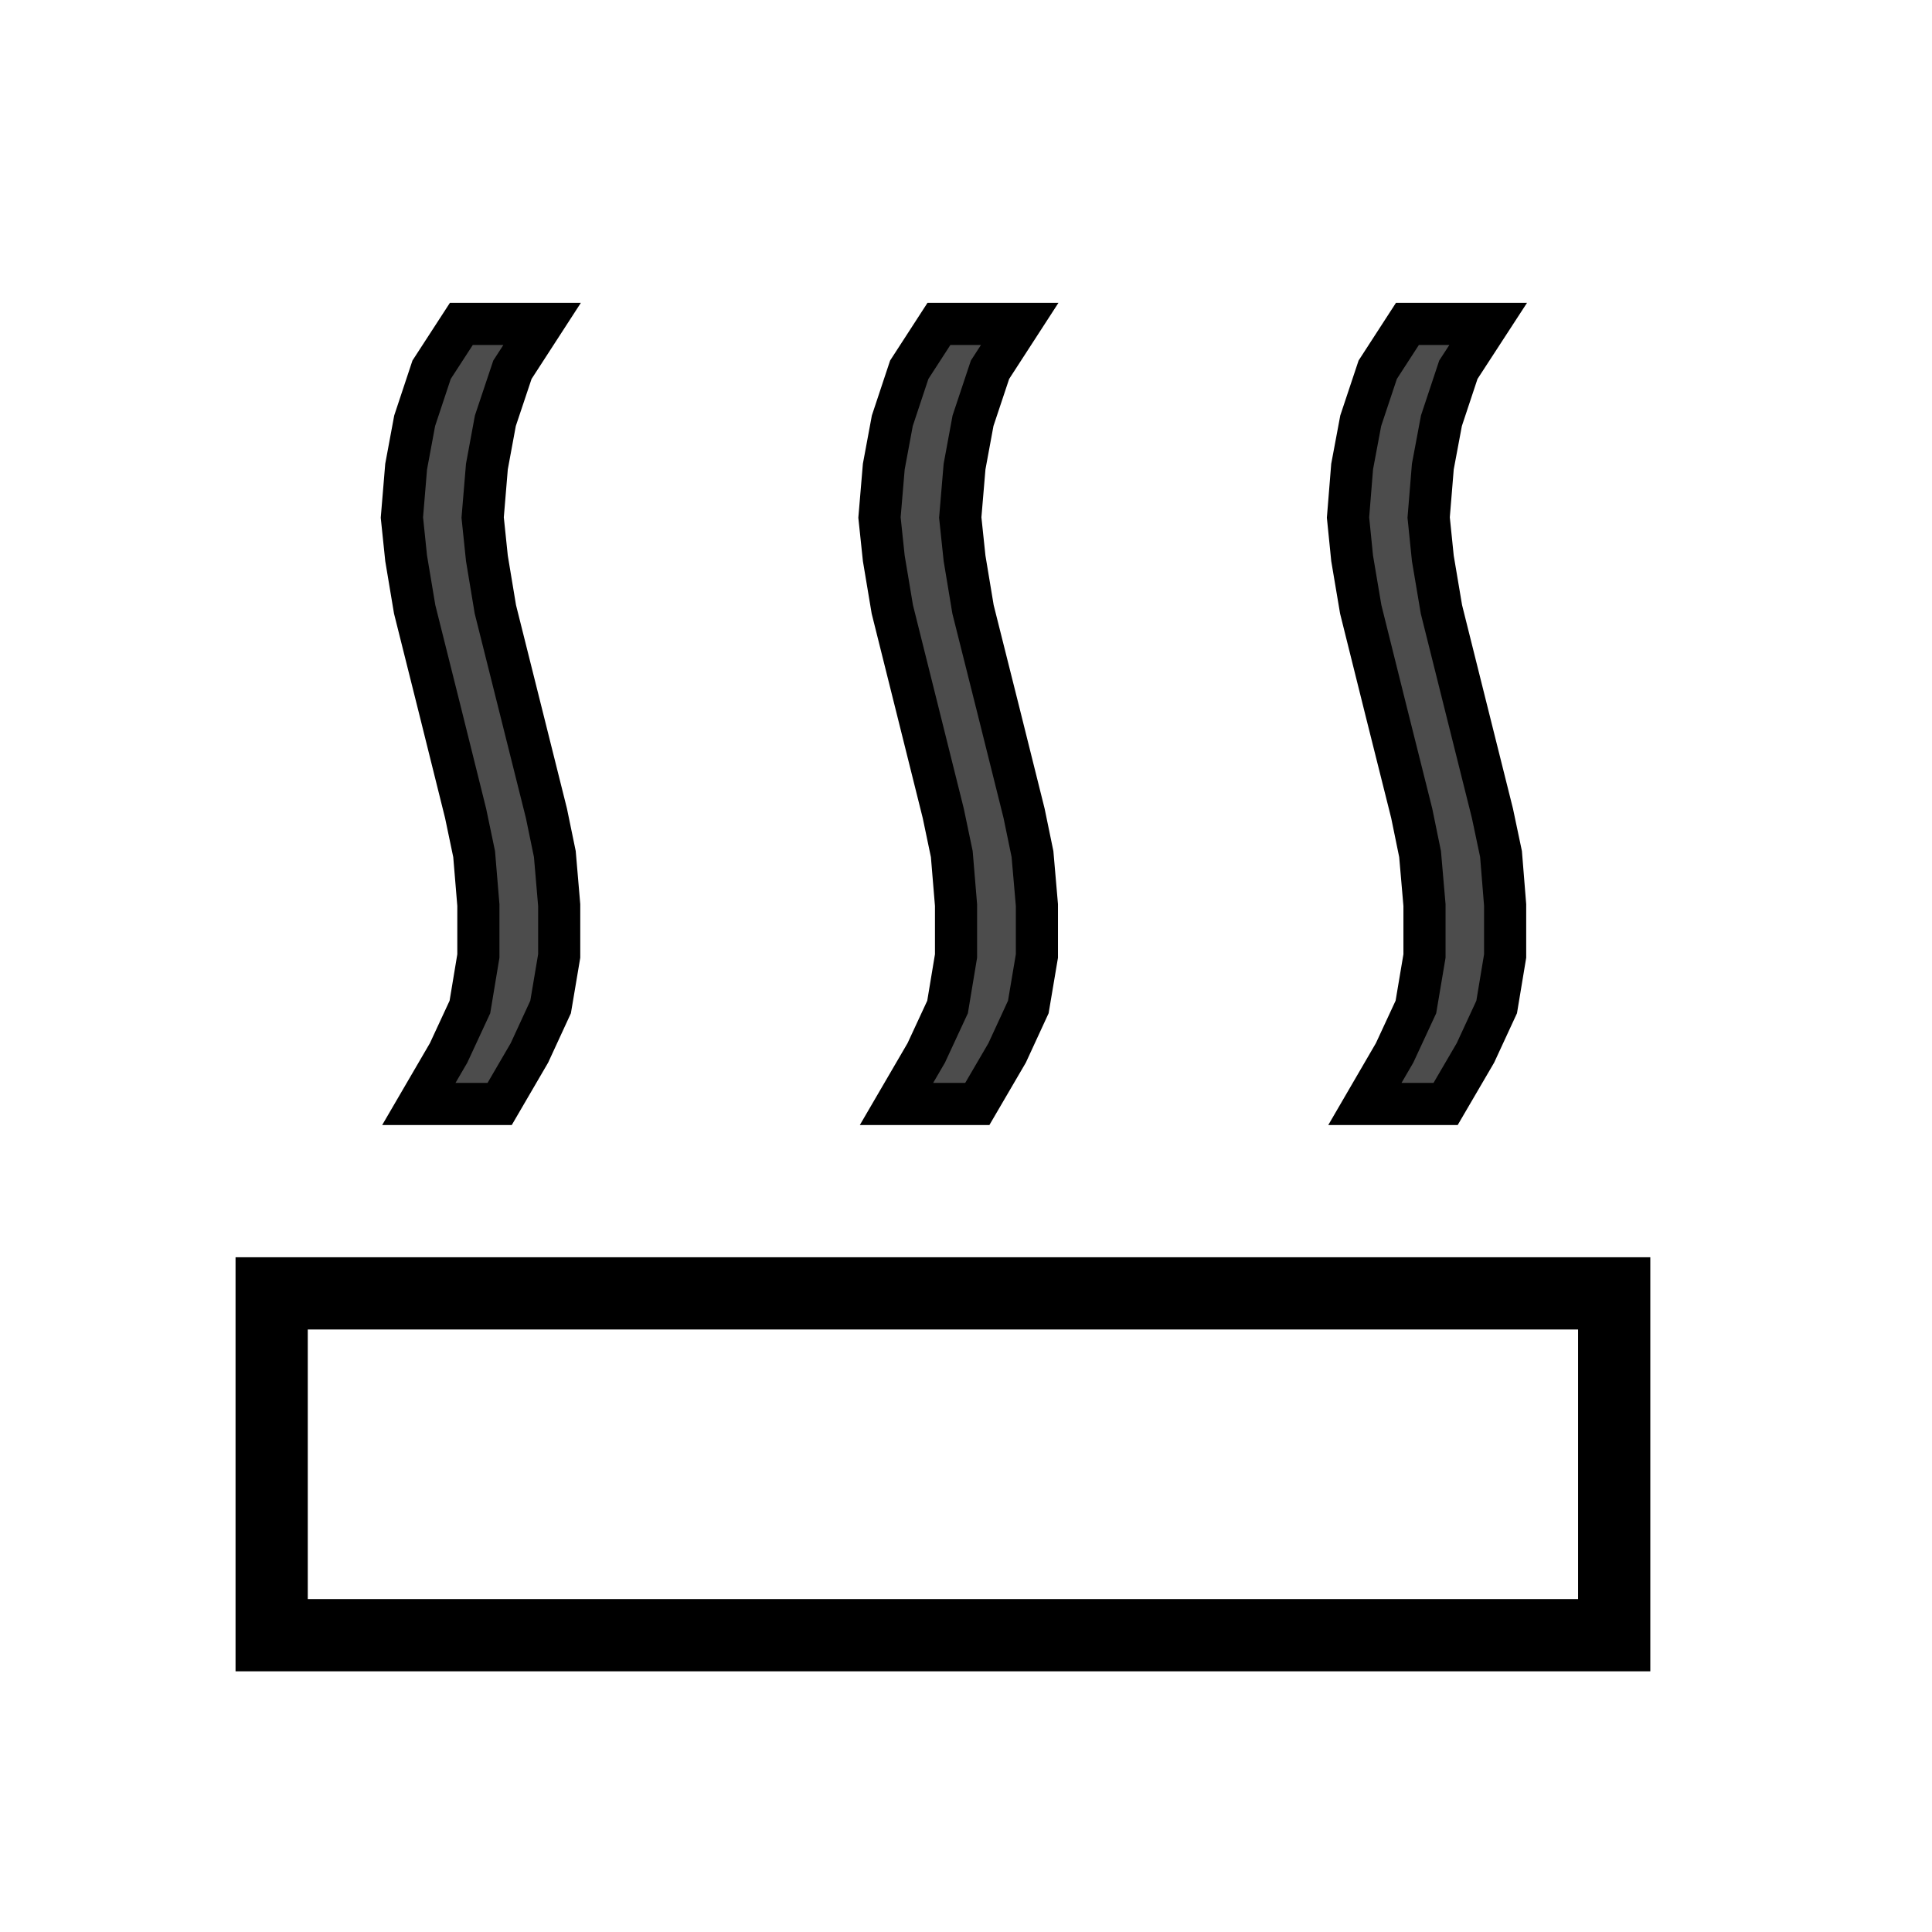 <svg xmlns="http://www.w3.org/2000/svg" viewBox="20 20 321 321">
<g stroke="#000" stroke-width="7" fill="#000" fill-opacity="0.7">
<path d="m 89.591,203.421 4.945,-8.484 3.538,-7.627 1.407,-8.473 v -8.463 l -0.704,-8.473 -1.417,-6.771 -4.221,-16.957 -4.242,-16.936 -1.417,-8.473 -0.704,-6.781 0.704,-8.463 1.417,-7.617 2.814,-8.473 4.945,-7.617 h 13.419 l -4.935,7.617 -2.835,8.473 -1.407,7.617 -0.704,8.463 0.704,6.781 1.407,8.473 4.242,16.936 4.242,16.957 1.397,6.771 0.724,8.473 v 8.463 l -1.428,8.473 -3.518,7.627 -4.945,8.484z"/>
<path d="m 168.953,203.421 4.945,-8.484 3.538,-7.627 1.407,-8.473 v -8.463 l -0.704,-8.473 -1.417,-6.771 -4.232,-16.957 -4.232,-16.936 -1.417,-8.473 -0.714,-6.781 0.714,-8.463 1.417,-7.617 2.814,-8.473 4.935,-7.617 h 13.419 l -4.935,7.617 -2.824,8.473 -1.407,7.617 -0.714,8.463 0.714,6.781 1.407,8.473 4.252,16.936 4.232,16.957 1.397,6.771 0.734,8.473 v 8.463 l -1.428,8.473 -3.518,7.627 -4.956,8.484z"/>
<path d="m 246.777,203.421 4.935,-8.484 3.538,-7.627 1.428,-8.473 v -8.463 l -0.734,-8.473 -1.387,-6.771 -4.252,-16.957 -4.221,-16.936 -1.428,-8.473 -0.683,-6.781 0.683,-8.463 1.428,-7.617 2.824,-8.473 4.935,-7.617 h 13.419 l -4.956,7.617 -2.814,8.473 -1.428,7.617 -0.693,8.463 0.693,6.781 1.428,8.473 4.232,16.936 4.242,16.957 1.428,6.771 0.683,8.473 v 8.463 l -1.407,8.473 -3.528,7.627 -4.956,8.484z"/>
</g>
<g stroke="#000" stroke-width="12" fill="none">
<path d="M 65.136,234.892 H 288.197 v 56.795 H 65.136z"/>
</g>
</svg>
